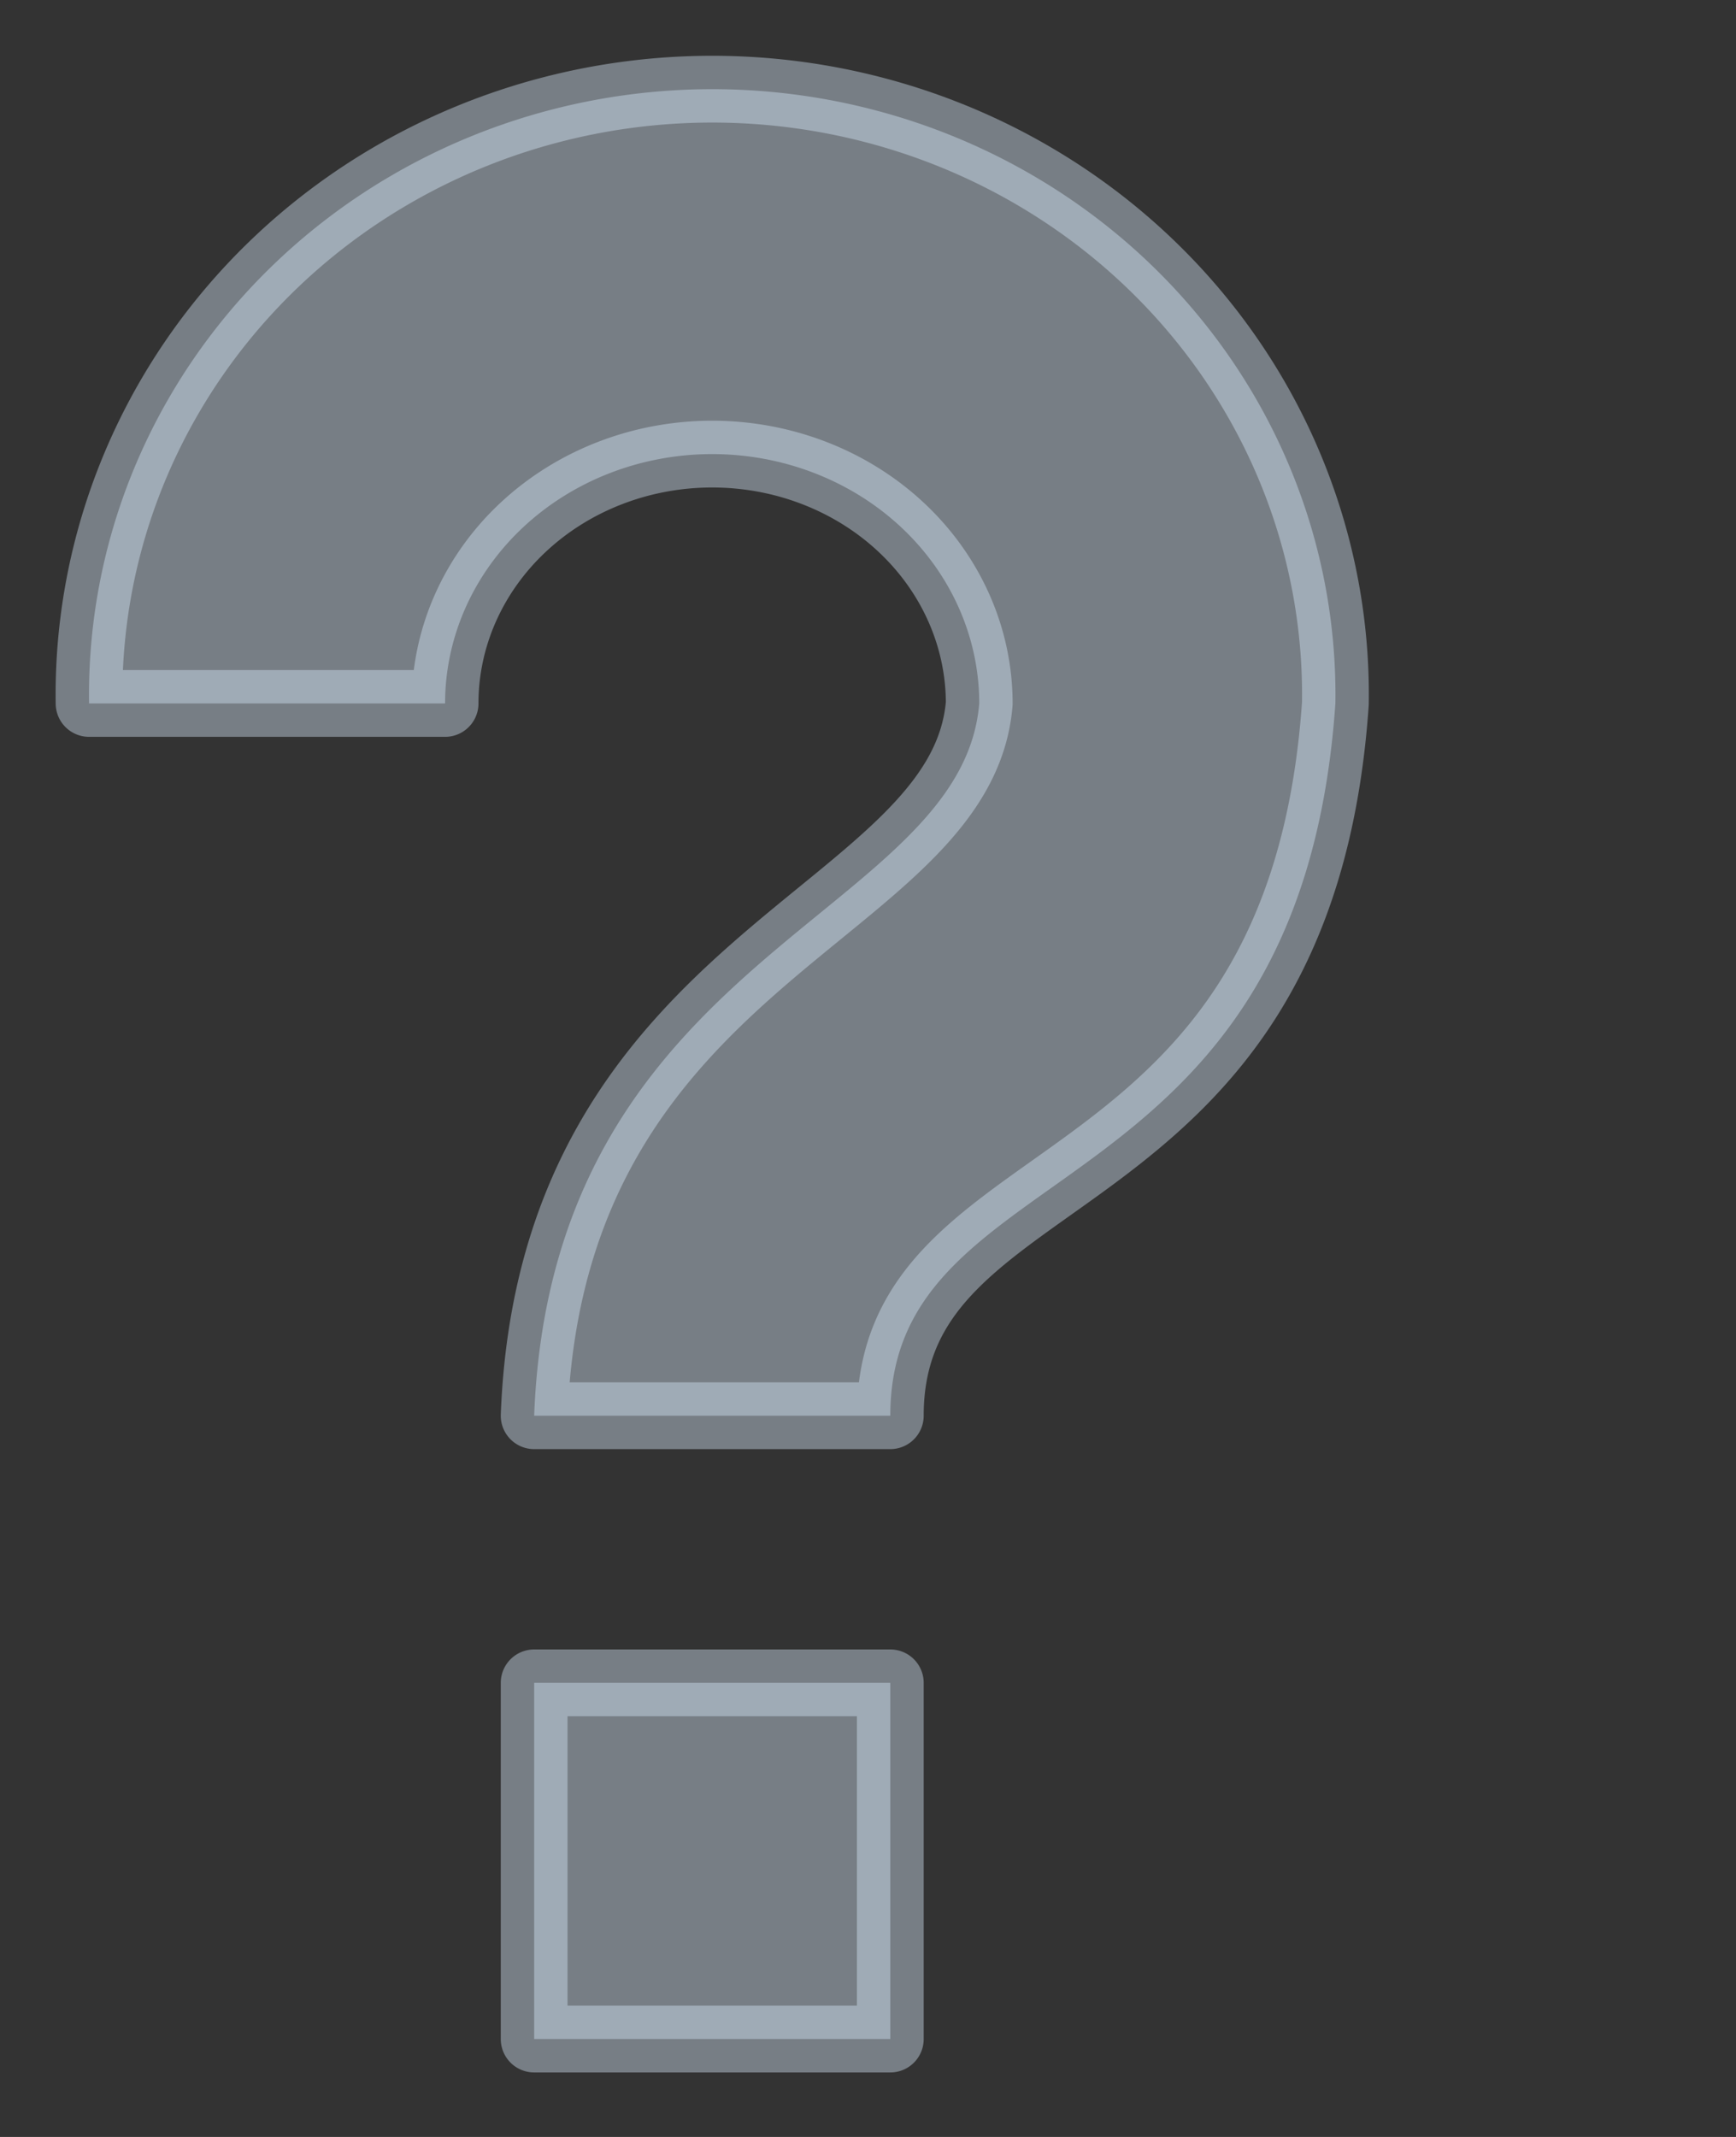 <svg width="13" height="16" xmlns="http://www.w3.org/2000/svg"><rect width="100%" height="100%" fill="#333333" stroke="none"/><path d="M6.667 15.267H4V12.6h2.667zm-6-10a4.667 4.533 0 1 1 9.333 0C9.733 9.133 6.667 8.6 6.667 10.6H4c.133-3.467 3.2-3.733 3.333-5.333a2 1.867 0 0 0-4 0z" fill="#def" stroke="#def" stroke-linejoin="round" stroke-width=".5" opacity=".4"/></svg>
